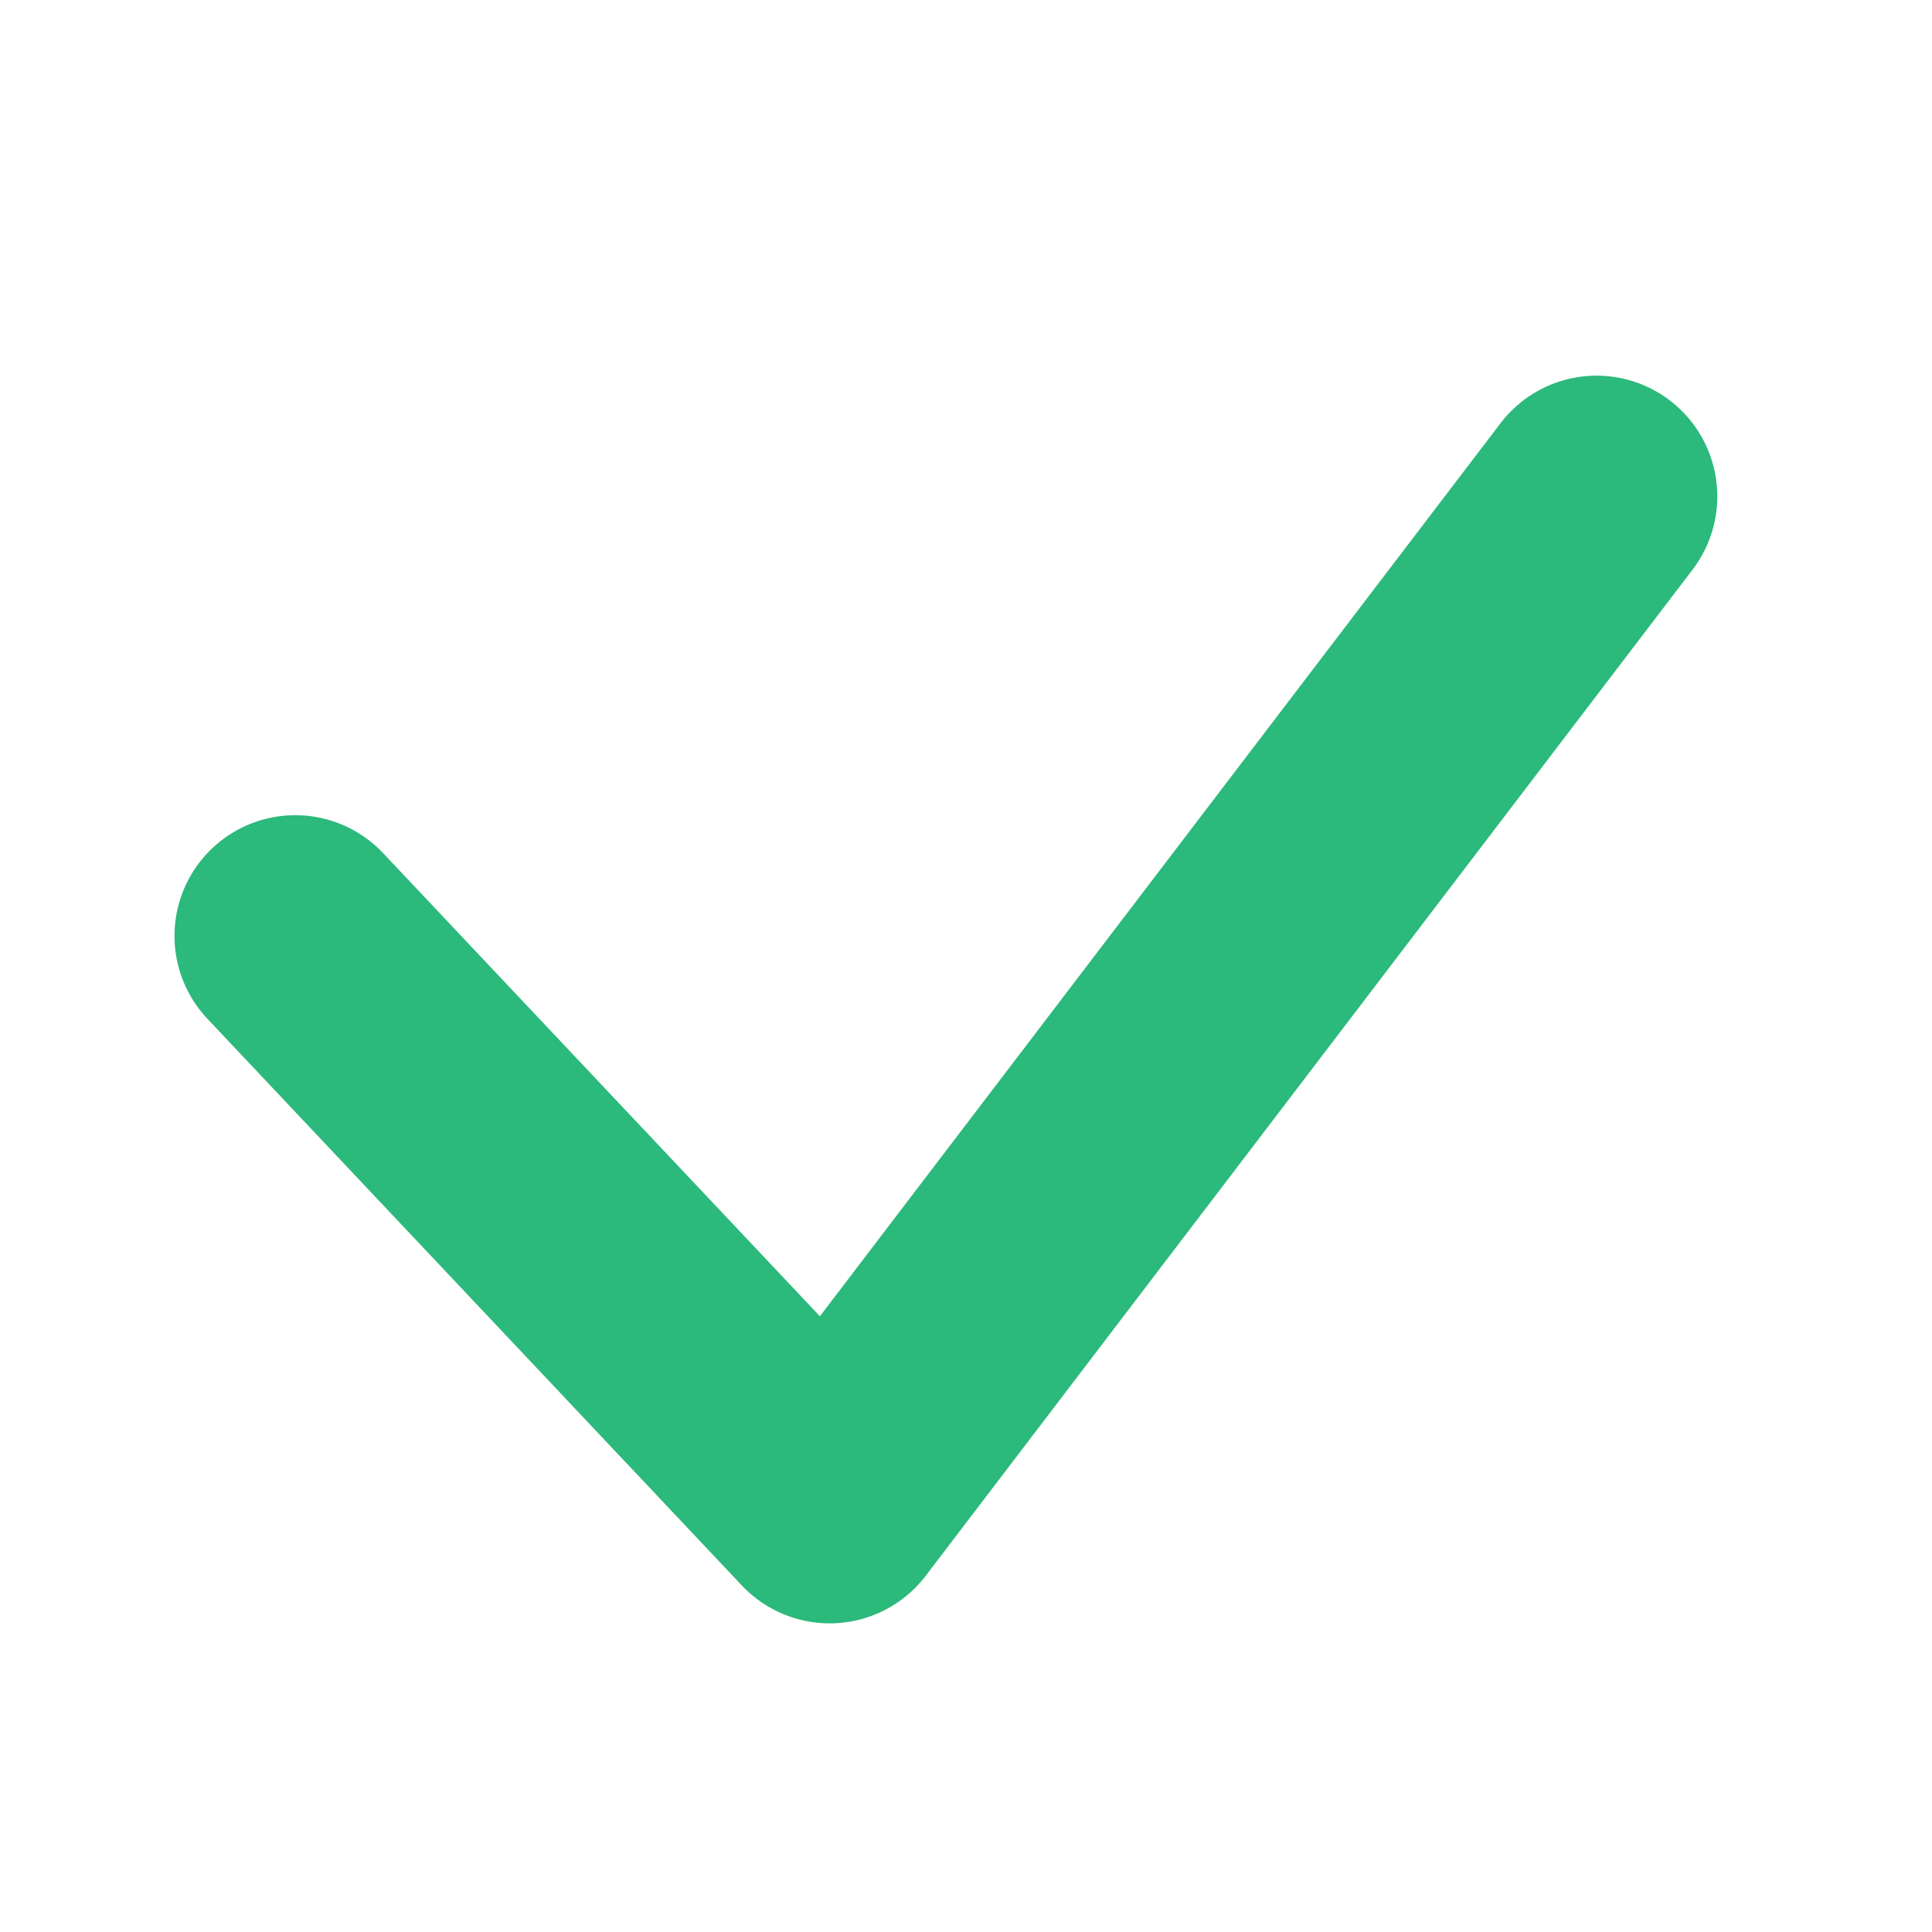 <svg width="16" height="16" viewBox="0 0 16 16" fill="none" xmlns="http://www.w3.org/2000/svg">
<g id="done">
<path id="Rectangle 2628" d="M13.222 4.111L6.871 12.444L2.445 7.751" stroke="#2CB97C" stroke-width="2" stroke-linecap="round" stroke-linejoin="round"/>
</g>
</svg>
